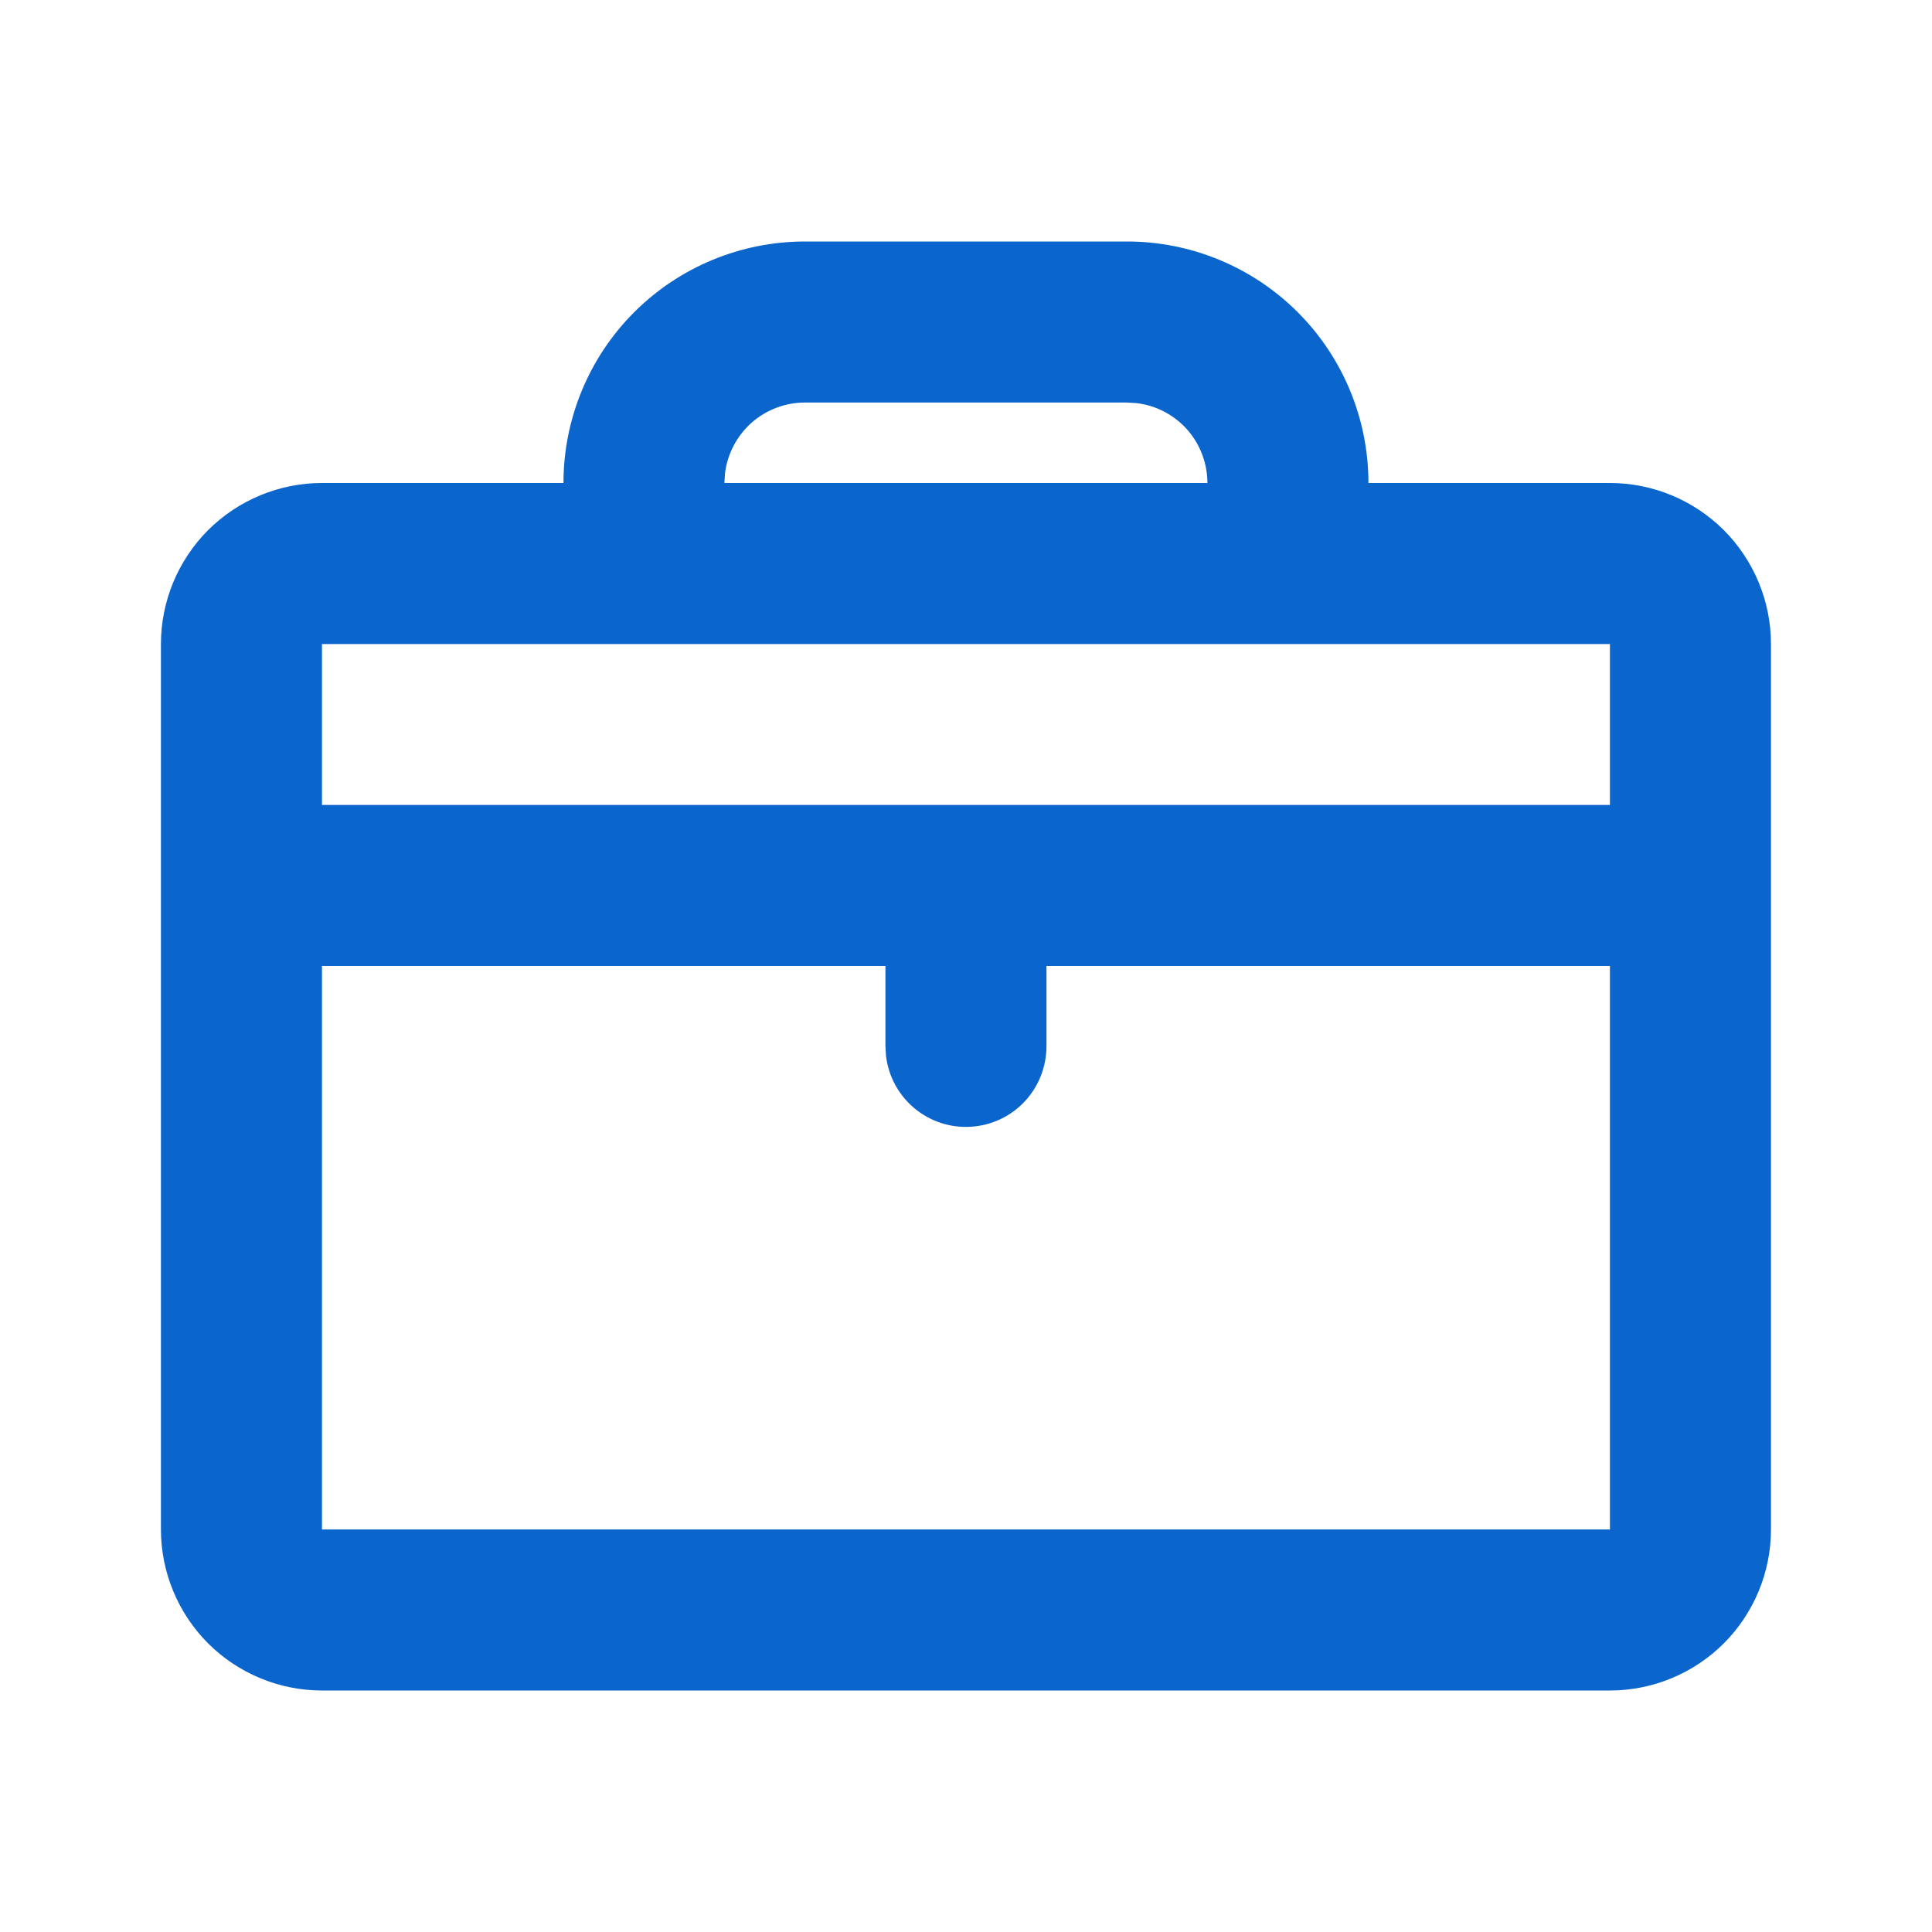 <svg width="22" height="22" viewBox="0 0 20 20" fill="none" xmlns="http://www.w3.org/2000/svg">
<path d="M11.666 2.5C12.329 2.5 12.965 2.763 13.434 3.232C13.903 3.701 14.166 4.337 14.166 5H16.666C17.108 5 17.532 5.176 17.845 5.488C18.157 5.801 18.333 6.225 18.333 6.667V15.833C18.333 16.275 18.157 16.699 17.845 17.012C17.532 17.324 17.108 17.5 16.666 17.5H3.333C2.891 17.5 2.467 17.324 2.154 17.012C1.842 16.699 1.666 16.275 1.666 15.833V6.667C1.666 6.225 1.842 5.801 2.154 5.488C2.467 5.176 2.891 5 3.333 5H5.833C5.833 4.337 6.096 3.701 6.565 3.232C7.034 2.763 7.67 2.5 8.333 2.5H11.666ZM9.166 10H3.333V15.833H16.666V10H10.833V10.833C10.832 11.046 10.751 11.25 10.605 11.405C10.46 11.559 10.26 11.652 10.048 11.664C9.836 11.677 9.627 11.608 9.464 11.471C9.302 11.335 9.197 11.142 9.172 10.931L9.166 10.833V10ZM16.666 6.667H3.333V8.333H16.666V6.667ZM11.666 4.167H8.333C8.129 4.167 7.932 4.242 7.779 4.377C7.627 4.513 7.529 4.7 7.505 4.902L7.499 5H12.499C12.499 4.796 12.424 4.599 12.289 4.446C12.153 4.294 11.966 4.196 11.764 4.173L11.666 4.167Z" fill="#0A65CC"/>
</svg>
